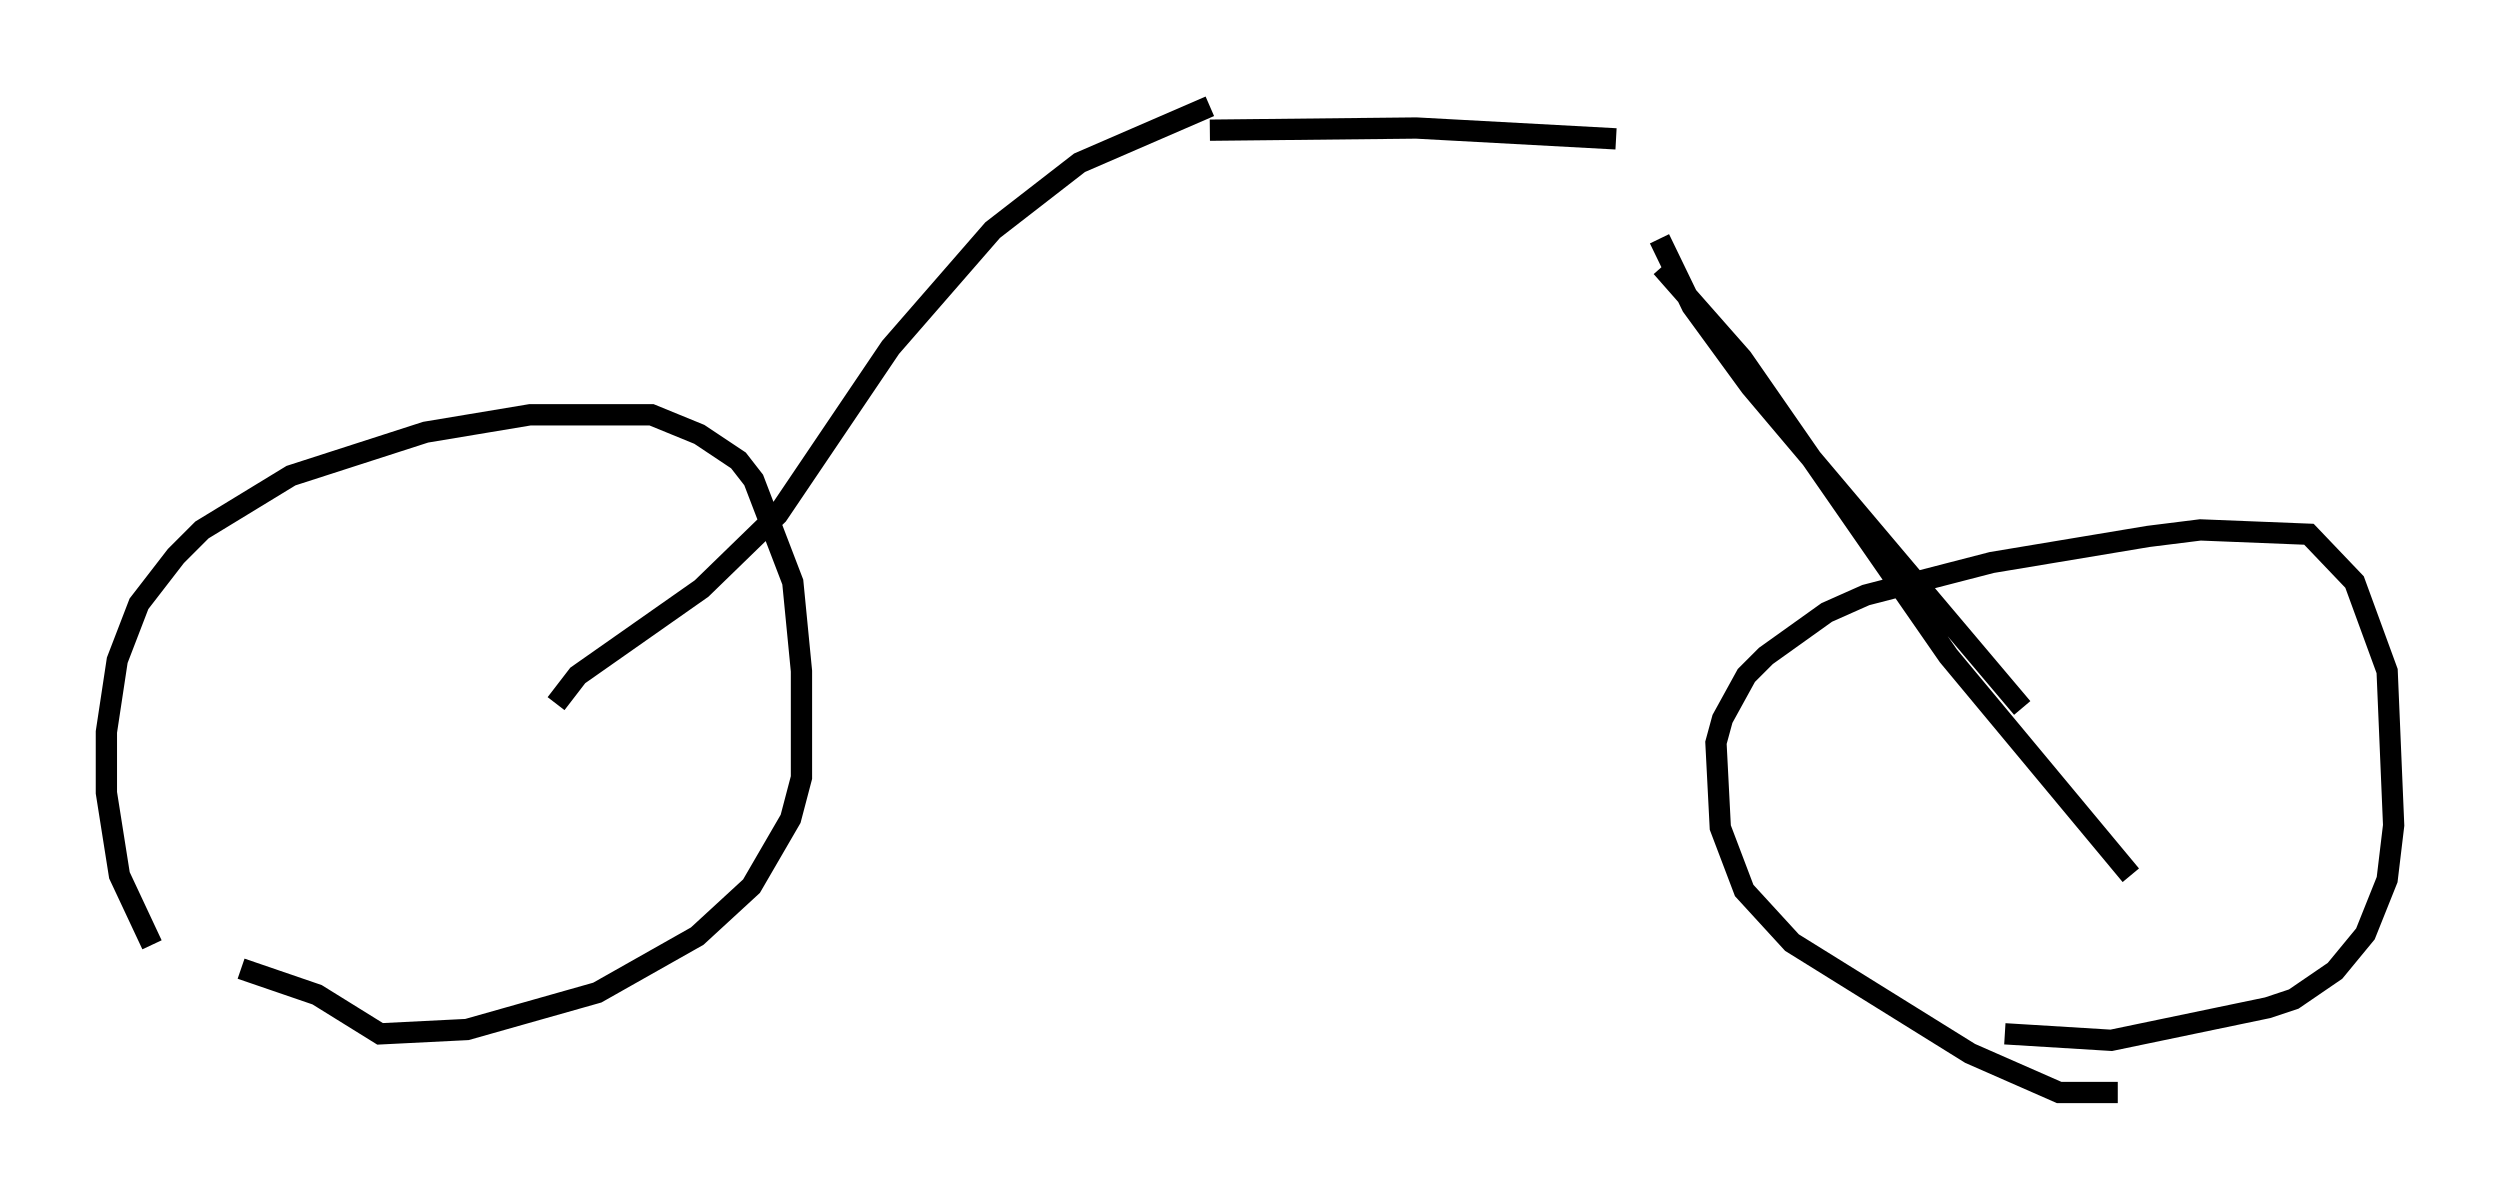 <?xml version="1.0" encoding="utf-8" ?>
<svg baseProfile="full" height="56.346" version="1.1" width="117.495" xmlns="http://www.w3.org/2000/svg" xmlns:ev="http://www.w3.org/2001/xml-events" xmlns:xlink="http://www.w3.org/1999/xlink"><defs /><rect fill="white" height="56.346" width="117.495" x="0" y="0" /><path d="M7.654, 47.569 m-0.51, -3.165 l-1.531, -3.267 -0.613, -3.879 l0.0, -2.858 0.51, -3.369 l1.021, -2.654 1.735, -2.246 l1.225, -1.225 4.185, -2.552 l6.329, -2.042 4.9, -0.817 l5.717, 0.0 2.246, 0.919 l1.838, 1.225 0.715, 0.919 l1.838, 4.798 0.408, 4.185 l0.0, 5.002 -0.51, 1.94 l-1.838, 3.165 -2.552, 2.348 l-4.696, 2.654 -6.125, 1.735 l-4.083, 0.204 -2.96, -1.838 l-3.573, -1.225 m88.201, 5.819 l-2.756, 0.0 -4.185, -1.838 l-8.371, -5.206 -2.246, -2.45 l-1.123, -2.96 -0.204, -3.981 l0.306, -1.123 1.123, -2.042 l0.919, -0.919 2.858, -2.042 l1.838, -0.817 5.921, -1.531 l7.35, -1.225 2.45, -0.306 l5.104, 0.204 2.144, 2.246 l1.531, 4.185 0.306, 7.248 l-0.306, 2.552 -1.021, 2.552 l-1.429, 1.735 -1.94, 1.327 l-1.225, 0.408 -7.35, 1.531 l-5.002, -0.306 m-68.09, -15.517 l1.021, -1.327 5.819, -4.083 l3.573, -3.471 5.308, -7.861 l4.798, -5.513 4.083, -3.165 l6.125, -2.654 m0.0, 1.123 l9.698, -0.102 9.392, 0.51 m2.042, 4.696 l1.531, 3.165 2.756, 3.777 l12.761, 15.109 m-16.946, -20.723 l3.777, 4.288 9.698, 13.986 l8.575, 10.311 " fill="none" stroke="black" stroke-width="1" /></svg>